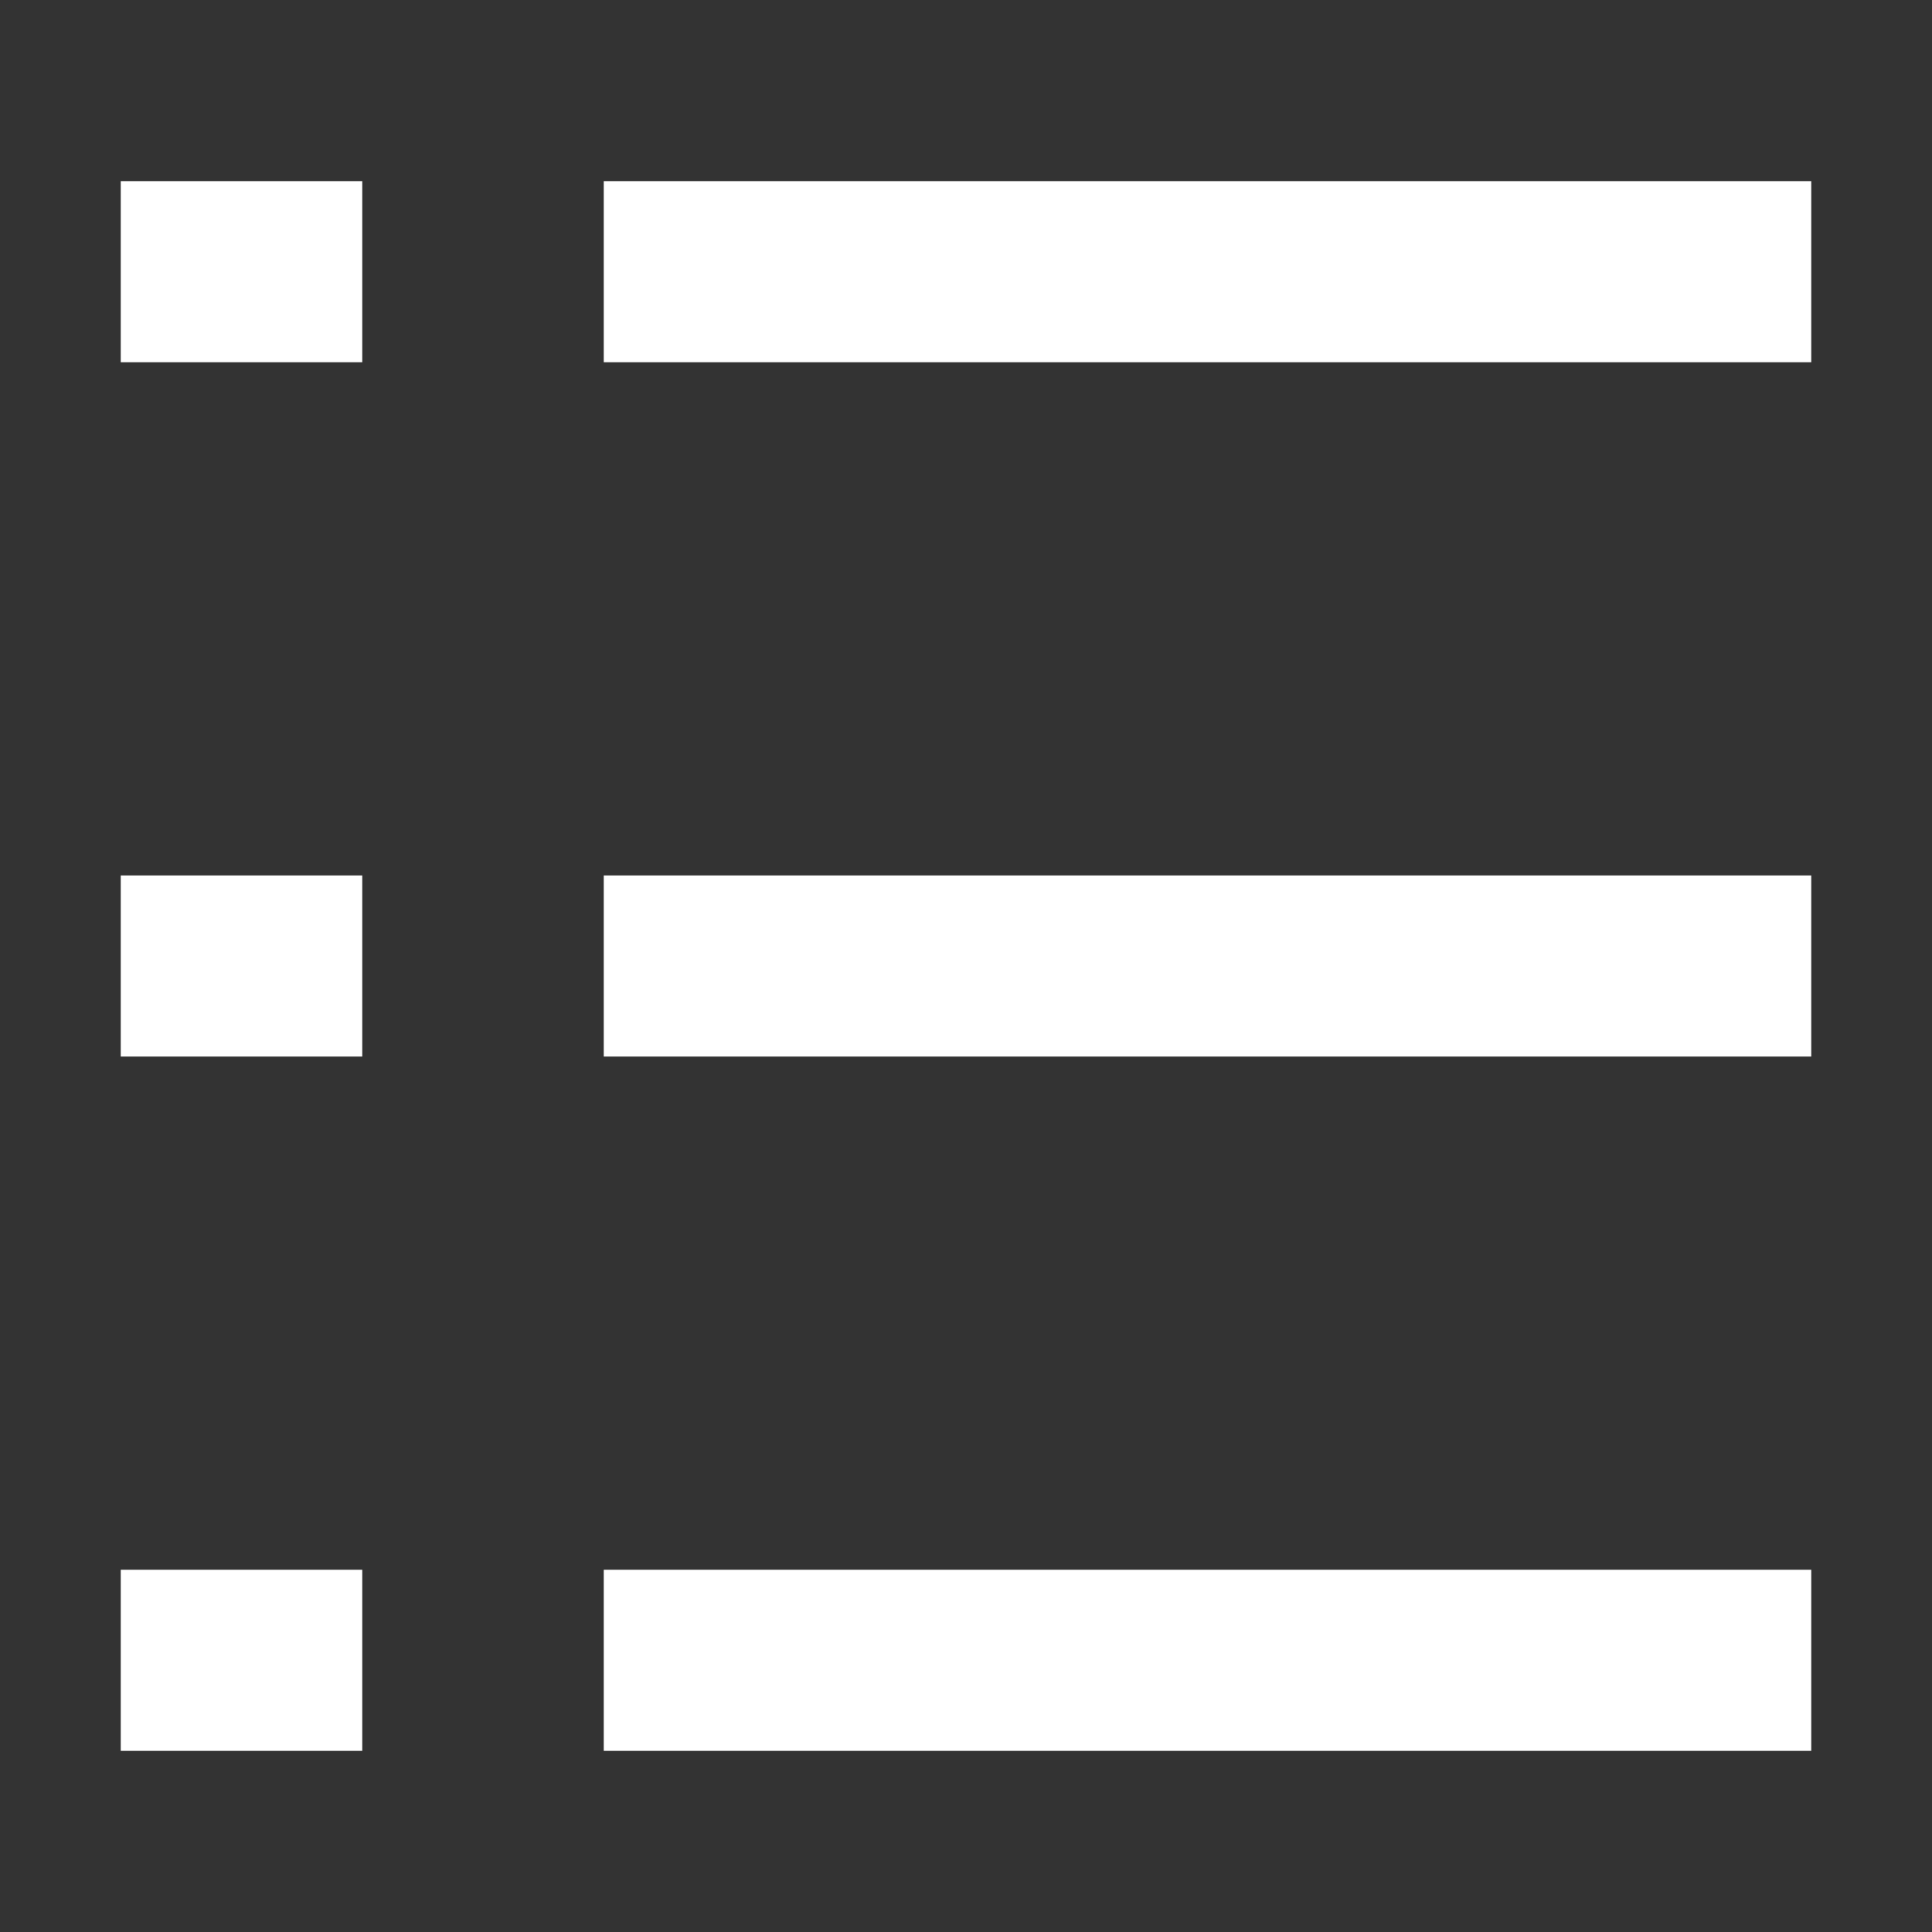 <svg xmlns="http://www.w3.org/2000/svg" fill='white' height='20px' width='20px' viewBox="0 0 16 16">
<rect x="0" y="0" width="16" height="16" fill="#333333" stroke="none"/>
<path d="M15 14.5H5V13h10v1.5zm0-5.75H5v-1.5h10v1.5zM15 3H5V1.5h10V3zM3 3H1V1.5h2V3zm0 11.5H1V13h2v1.5zm0-5.75H1v-1.5h2v1.5z"></path></svg>